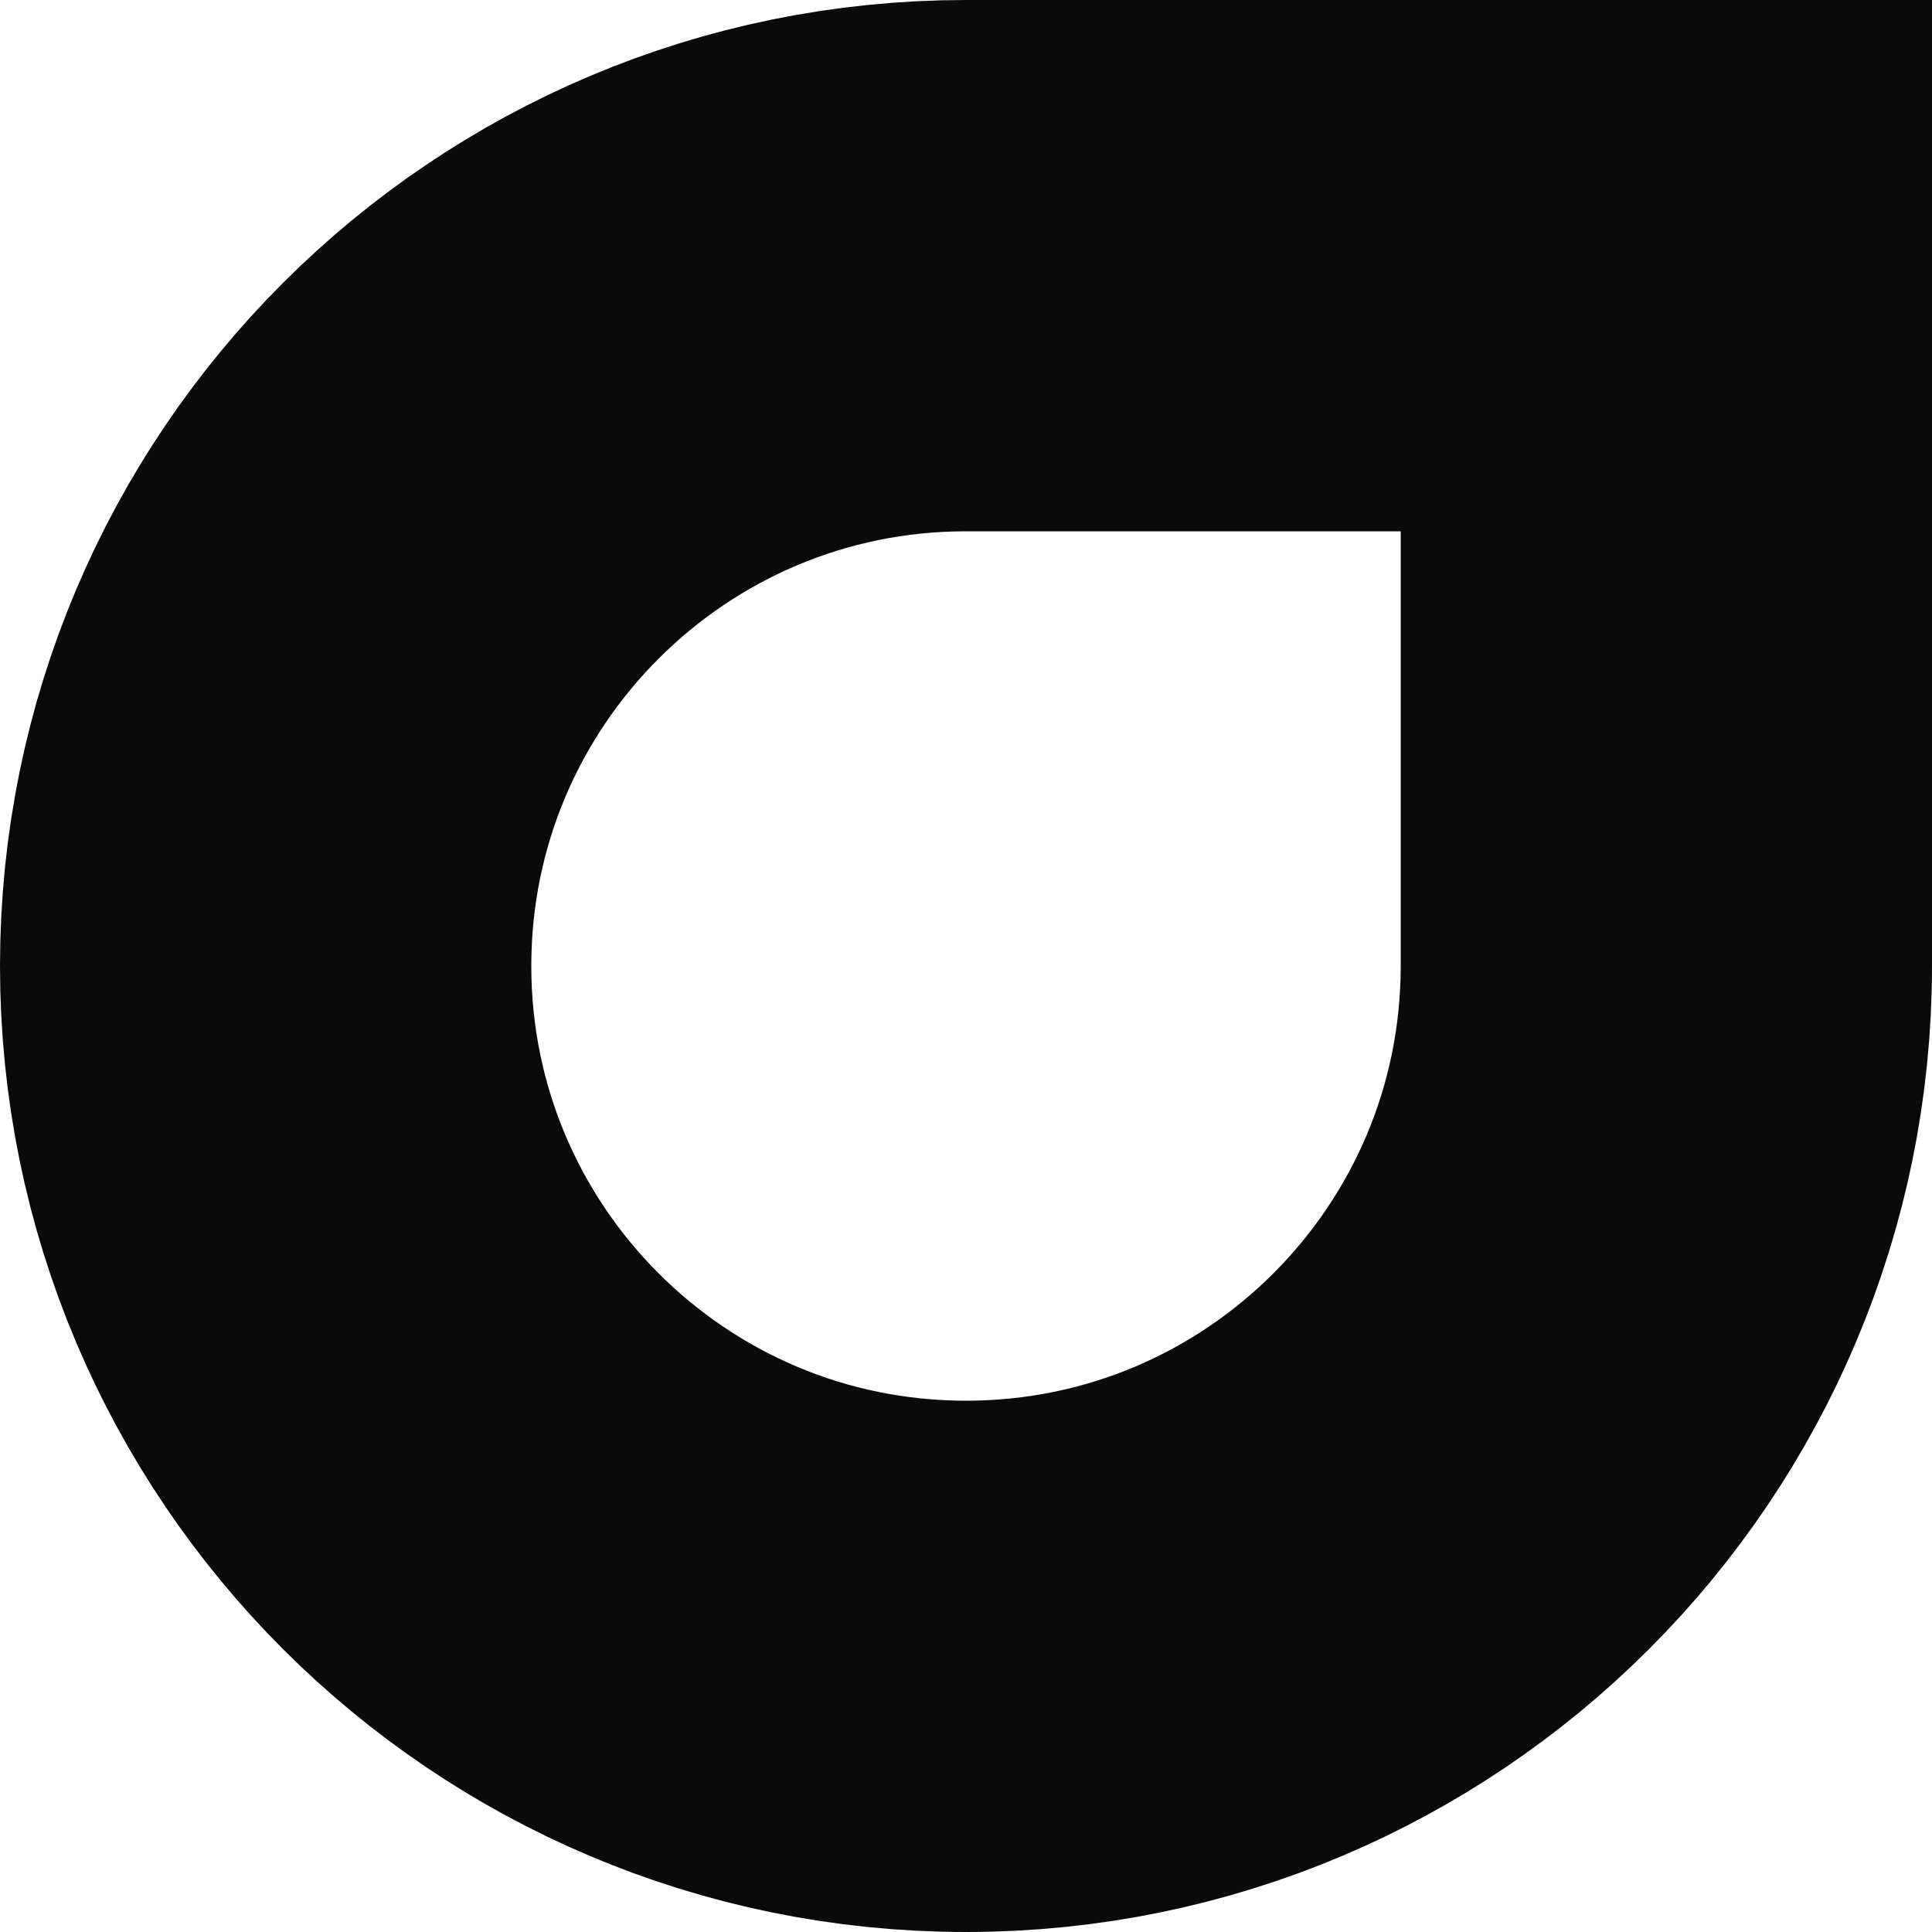 <svg width="40" height="40" viewBox="0 0 40 40" fill="none" xmlns="http://www.w3.org/2000/svg">
<path d="M20 5.5L34.5 5.5V20C34.5 28.008 28.008 34.5 20 34.5C11.992 34.5 5.5 28.008 5.5 20C5.5 11.992 11.992 5.5 20 5.5Z" stroke="#0A0A0B" stroke-width="11"/>
</svg>
